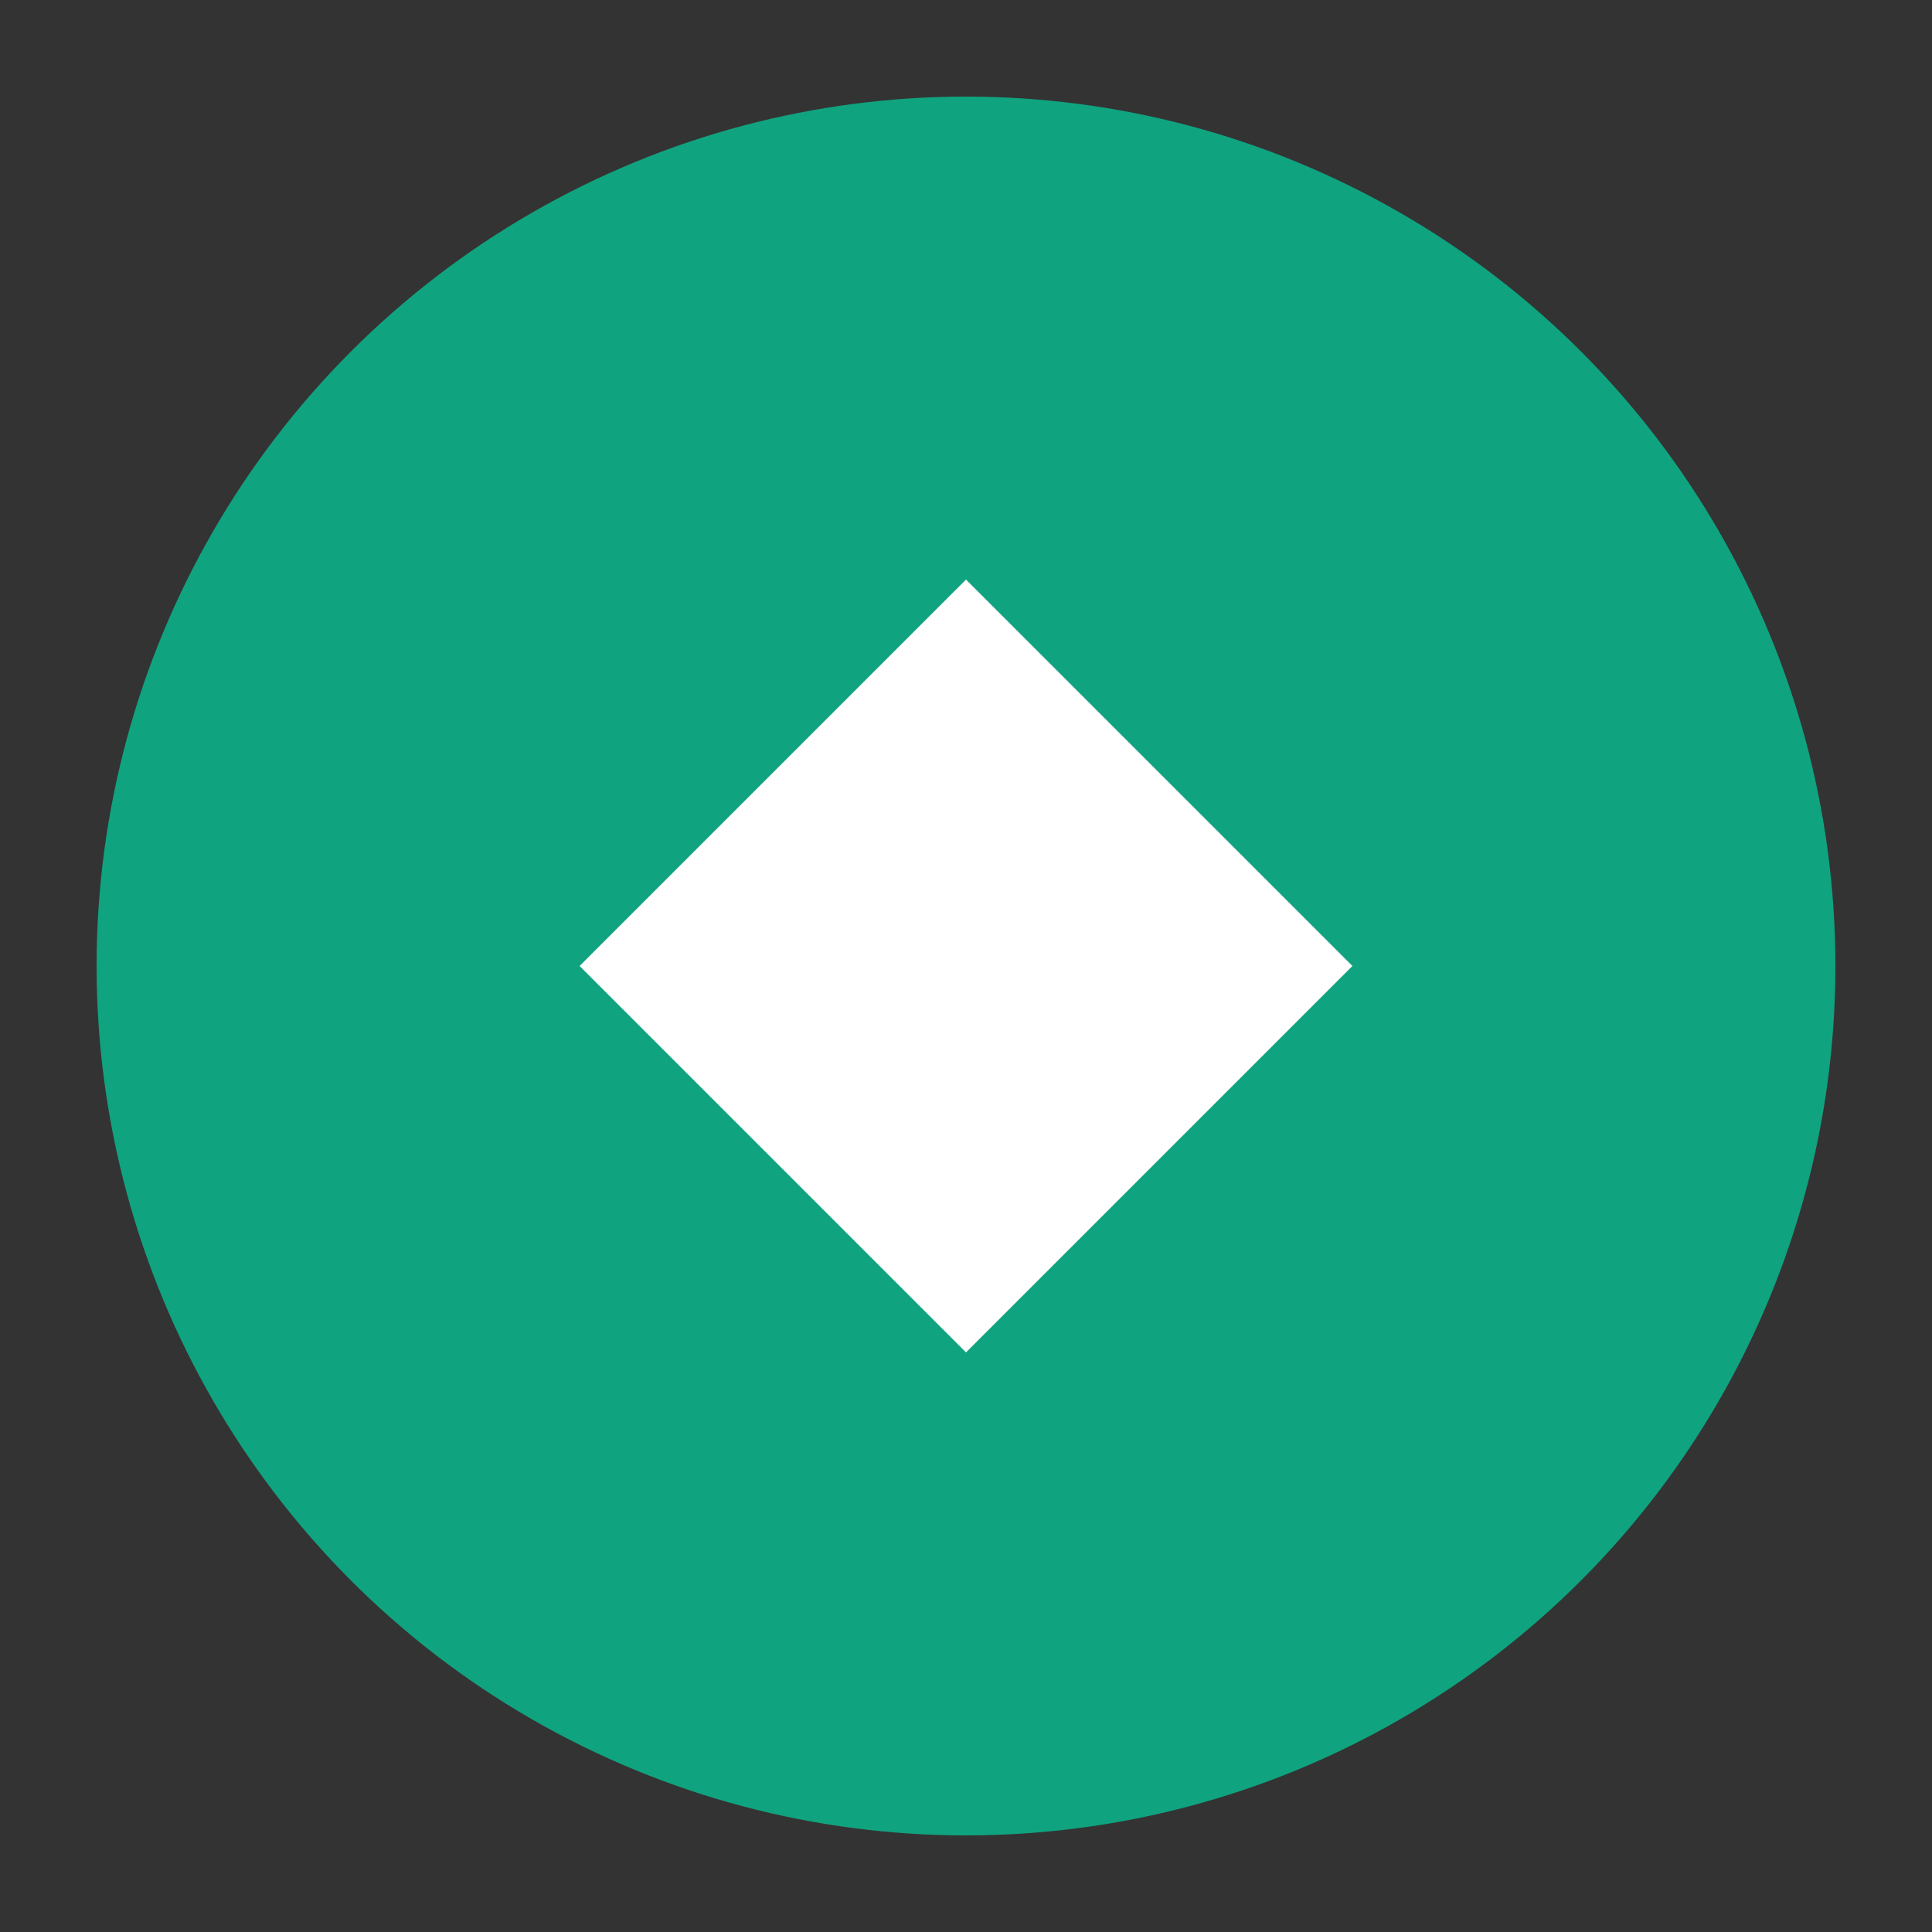 <?xml version="1.0" encoding="UTF-8"?>
<svg width="200" height="200" viewBox="0 0 200 200" xmlns="http://www.w3.org/2000/svg">
  <rect x="0" y="0" width="200" height="200" fill="#333333" stroke="none"/>
  <!-- Background circle -->
  <circle cx="100" cy="100" r="90" fill="#10A37F"/>
  
  <!-- OpenAI logo style -->
  <path d="M60,100 L100,60 L140,100 L100,140 Z" fill="white"/>
  <circle cx="100" cy="100" r="20" fill="white"/>
</svg> 